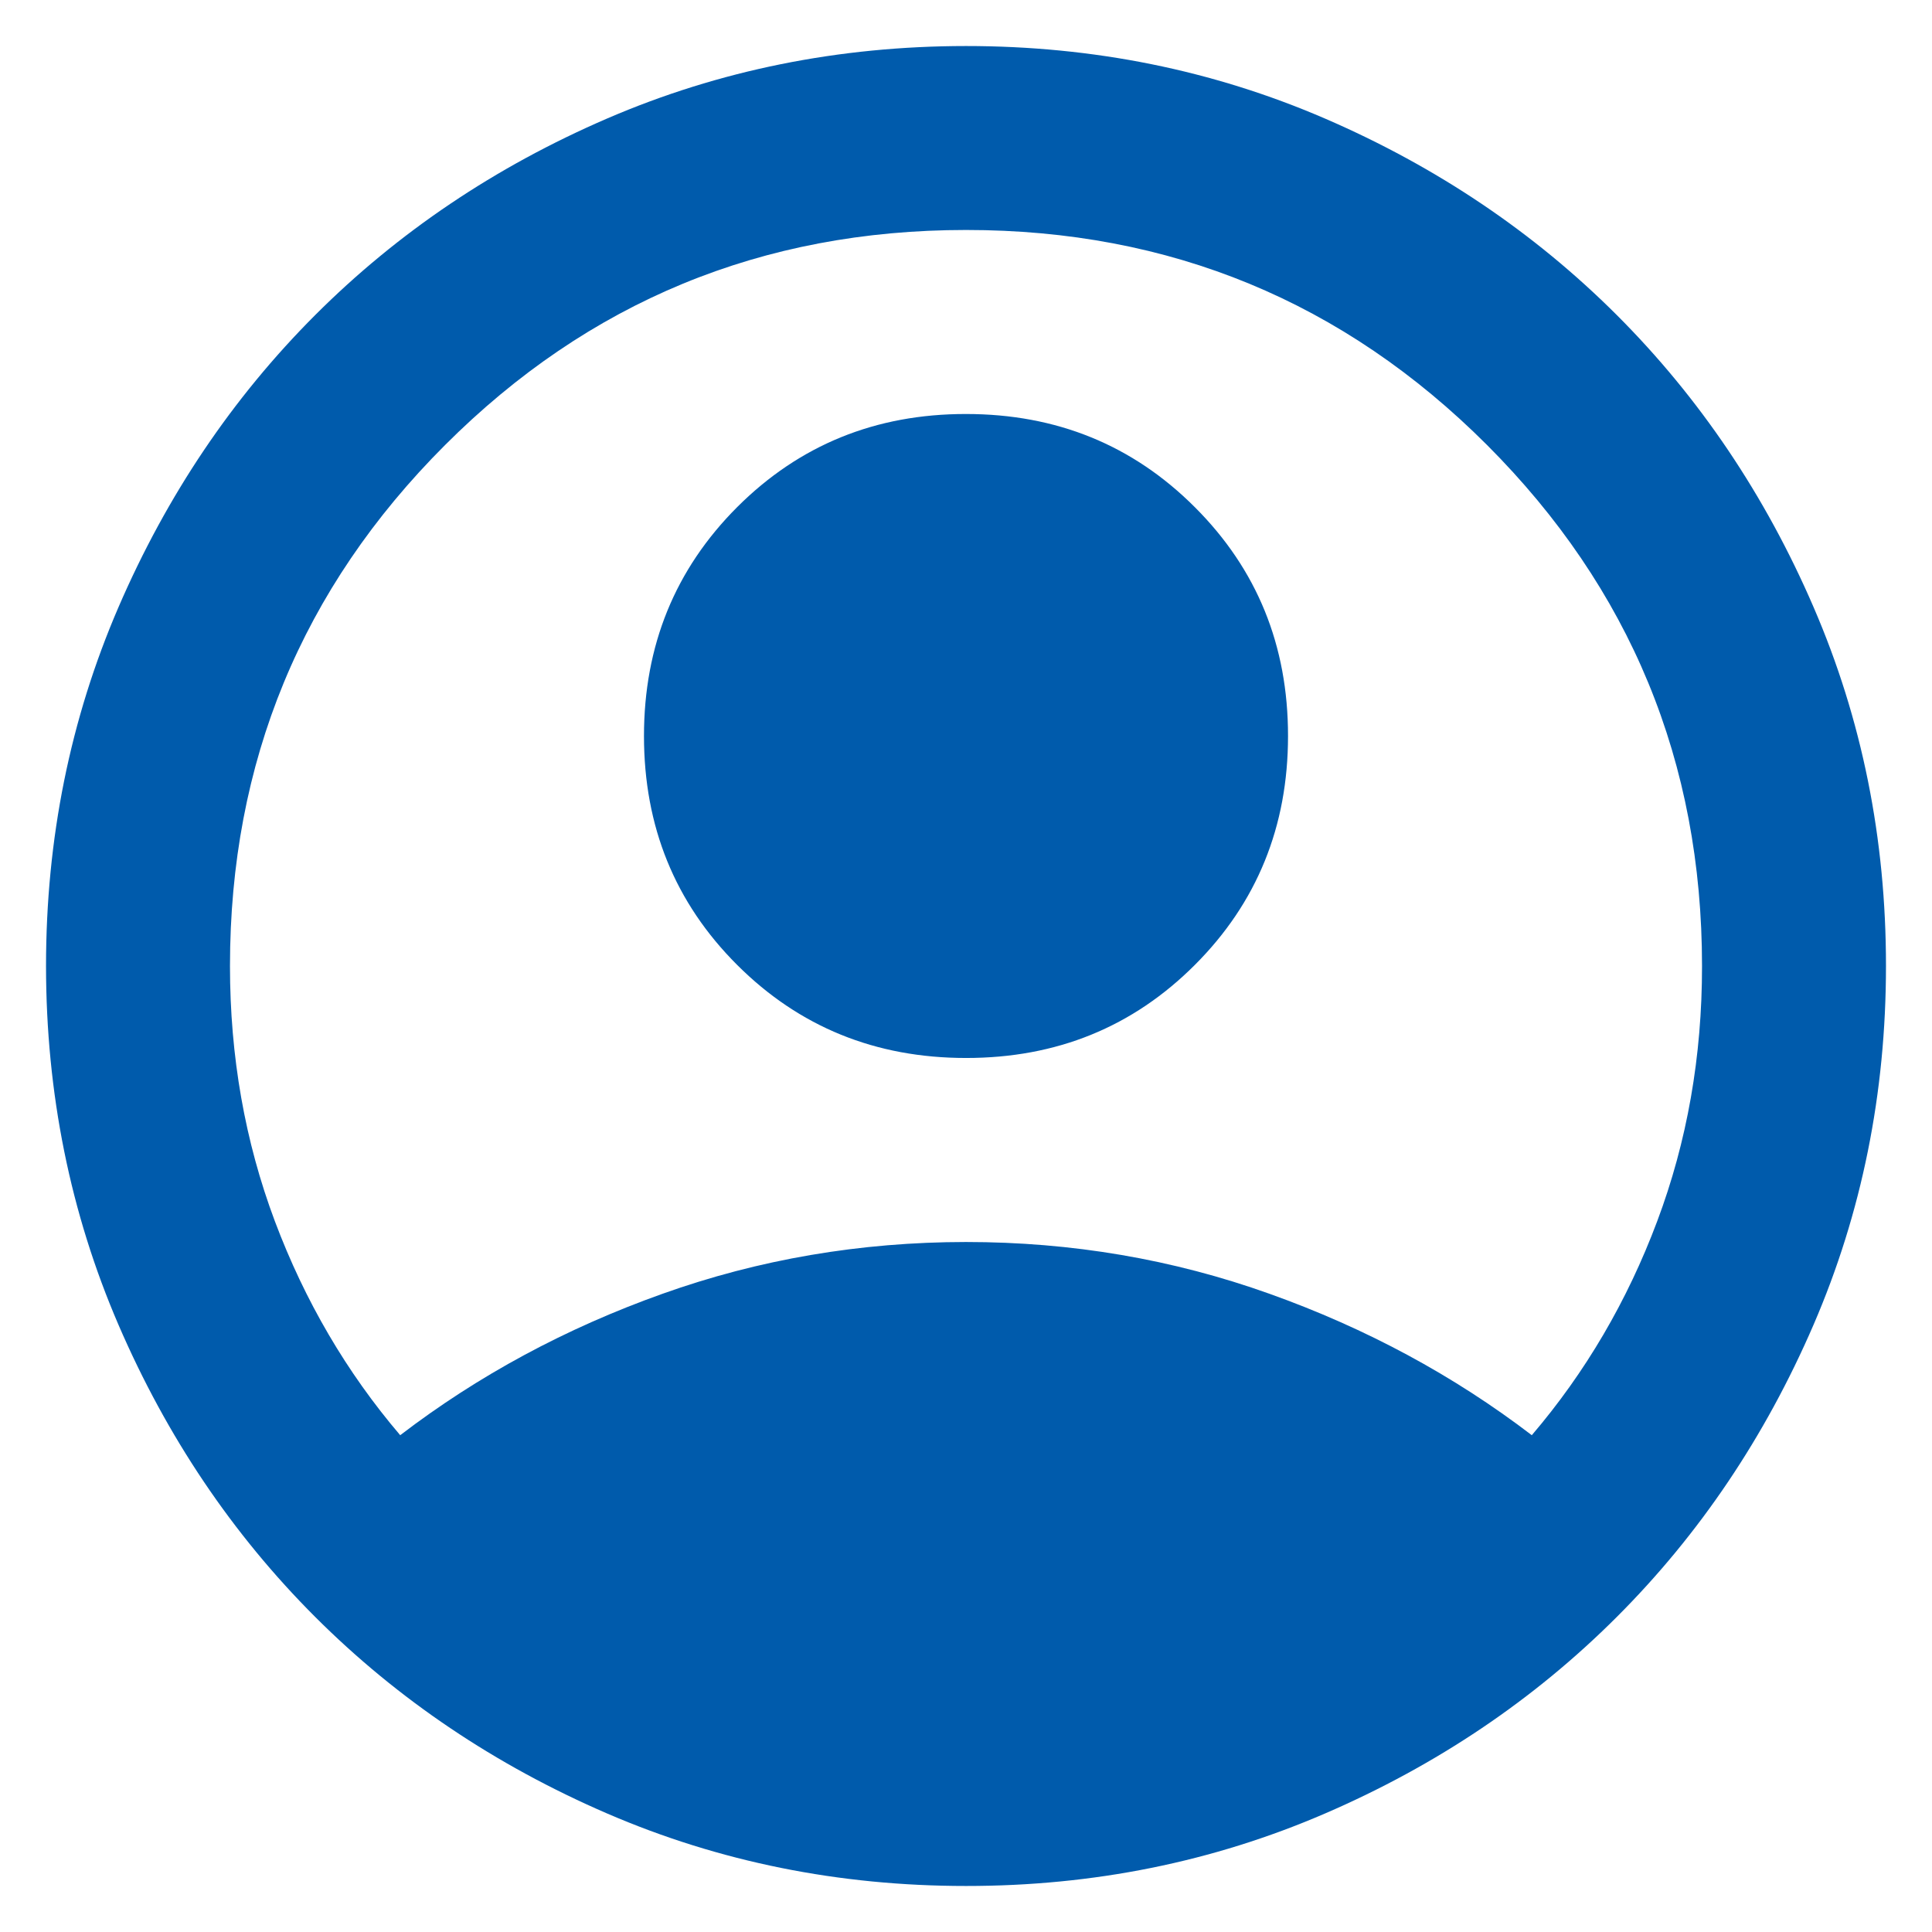 <svg width="28" height="28" viewBox="0 0 28 28" fill="none" xmlns="http://www.w3.org/2000/svg">
<path d="M5.8 20.8C6.933 19.933 8.2 19.25 9.6 18.751C11 18.251 12.467 18.001 14 18C15.533 18 17 18.25 18.4 18.751C19.8 19.251 21.067 19.934 22.2 20.8C22.978 19.889 23.584 18.855 24.017 17.7C24.451 16.544 24.668 15.311 24.667 14C24.667 11.044 23.628 8.528 21.551 6.449C19.473 4.371 16.956 3.332 14 3.333C11.044 3.333 8.528 4.372 6.449 6.451C4.371 8.529 3.333 11.045 3.333 14C3.333 15.311 3.55 16.544 3.984 17.7C4.418 18.855 5.023 19.889 5.8 20.8ZM14 15.333C12.689 15.333 11.583 14.883 10.683 13.984C9.782 13.084 9.333 11.979 9.333 10.667C9.333 9.356 9.784 8.25 10.684 7.349C11.585 6.449 12.69 5.999 14 6C15.311 6 16.417 6.45 17.317 7.351C18.218 8.251 18.668 9.356 18.667 10.667C18.667 11.978 18.217 13.084 17.317 13.984C16.418 14.884 15.312 15.334 14 15.333ZM14 27.333C12.156 27.333 10.422 26.983 8.8 26.283C7.178 25.582 5.767 24.632 4.567 23.433C3.367 22.233 2.417 20.822 1.717 19.2C1.018 17.578 0.668 15.844 0.667 14C0.667 12.155 1.017 10.422 1.717 8.8C2.418 7.178 3.368 5.767 4.567 4.567C5.767 3.367 7.178 2.417 8.8 1.717C10.422 1.018 12.156 0.668 14 0.667C15.845 0.667 17.578 1.017 19.2 1.717C20.822 2.418 22.233 3.368 23.433 4.567C24.633 5.767 25.584 7.178 26.284 8.8C26.985 10.422 27.334 12.155 27.333 14C27.333 15.844 26.983 17.578 26.283 19.2C25.582 20.822 24.633 22.233 23.433 23.433C22.233 24.633 20.822 25.584 19.2 26.284C17.578 26.984 15.845 27.334 14 27.333Z" fill="#005BAC"/>
</svg>

